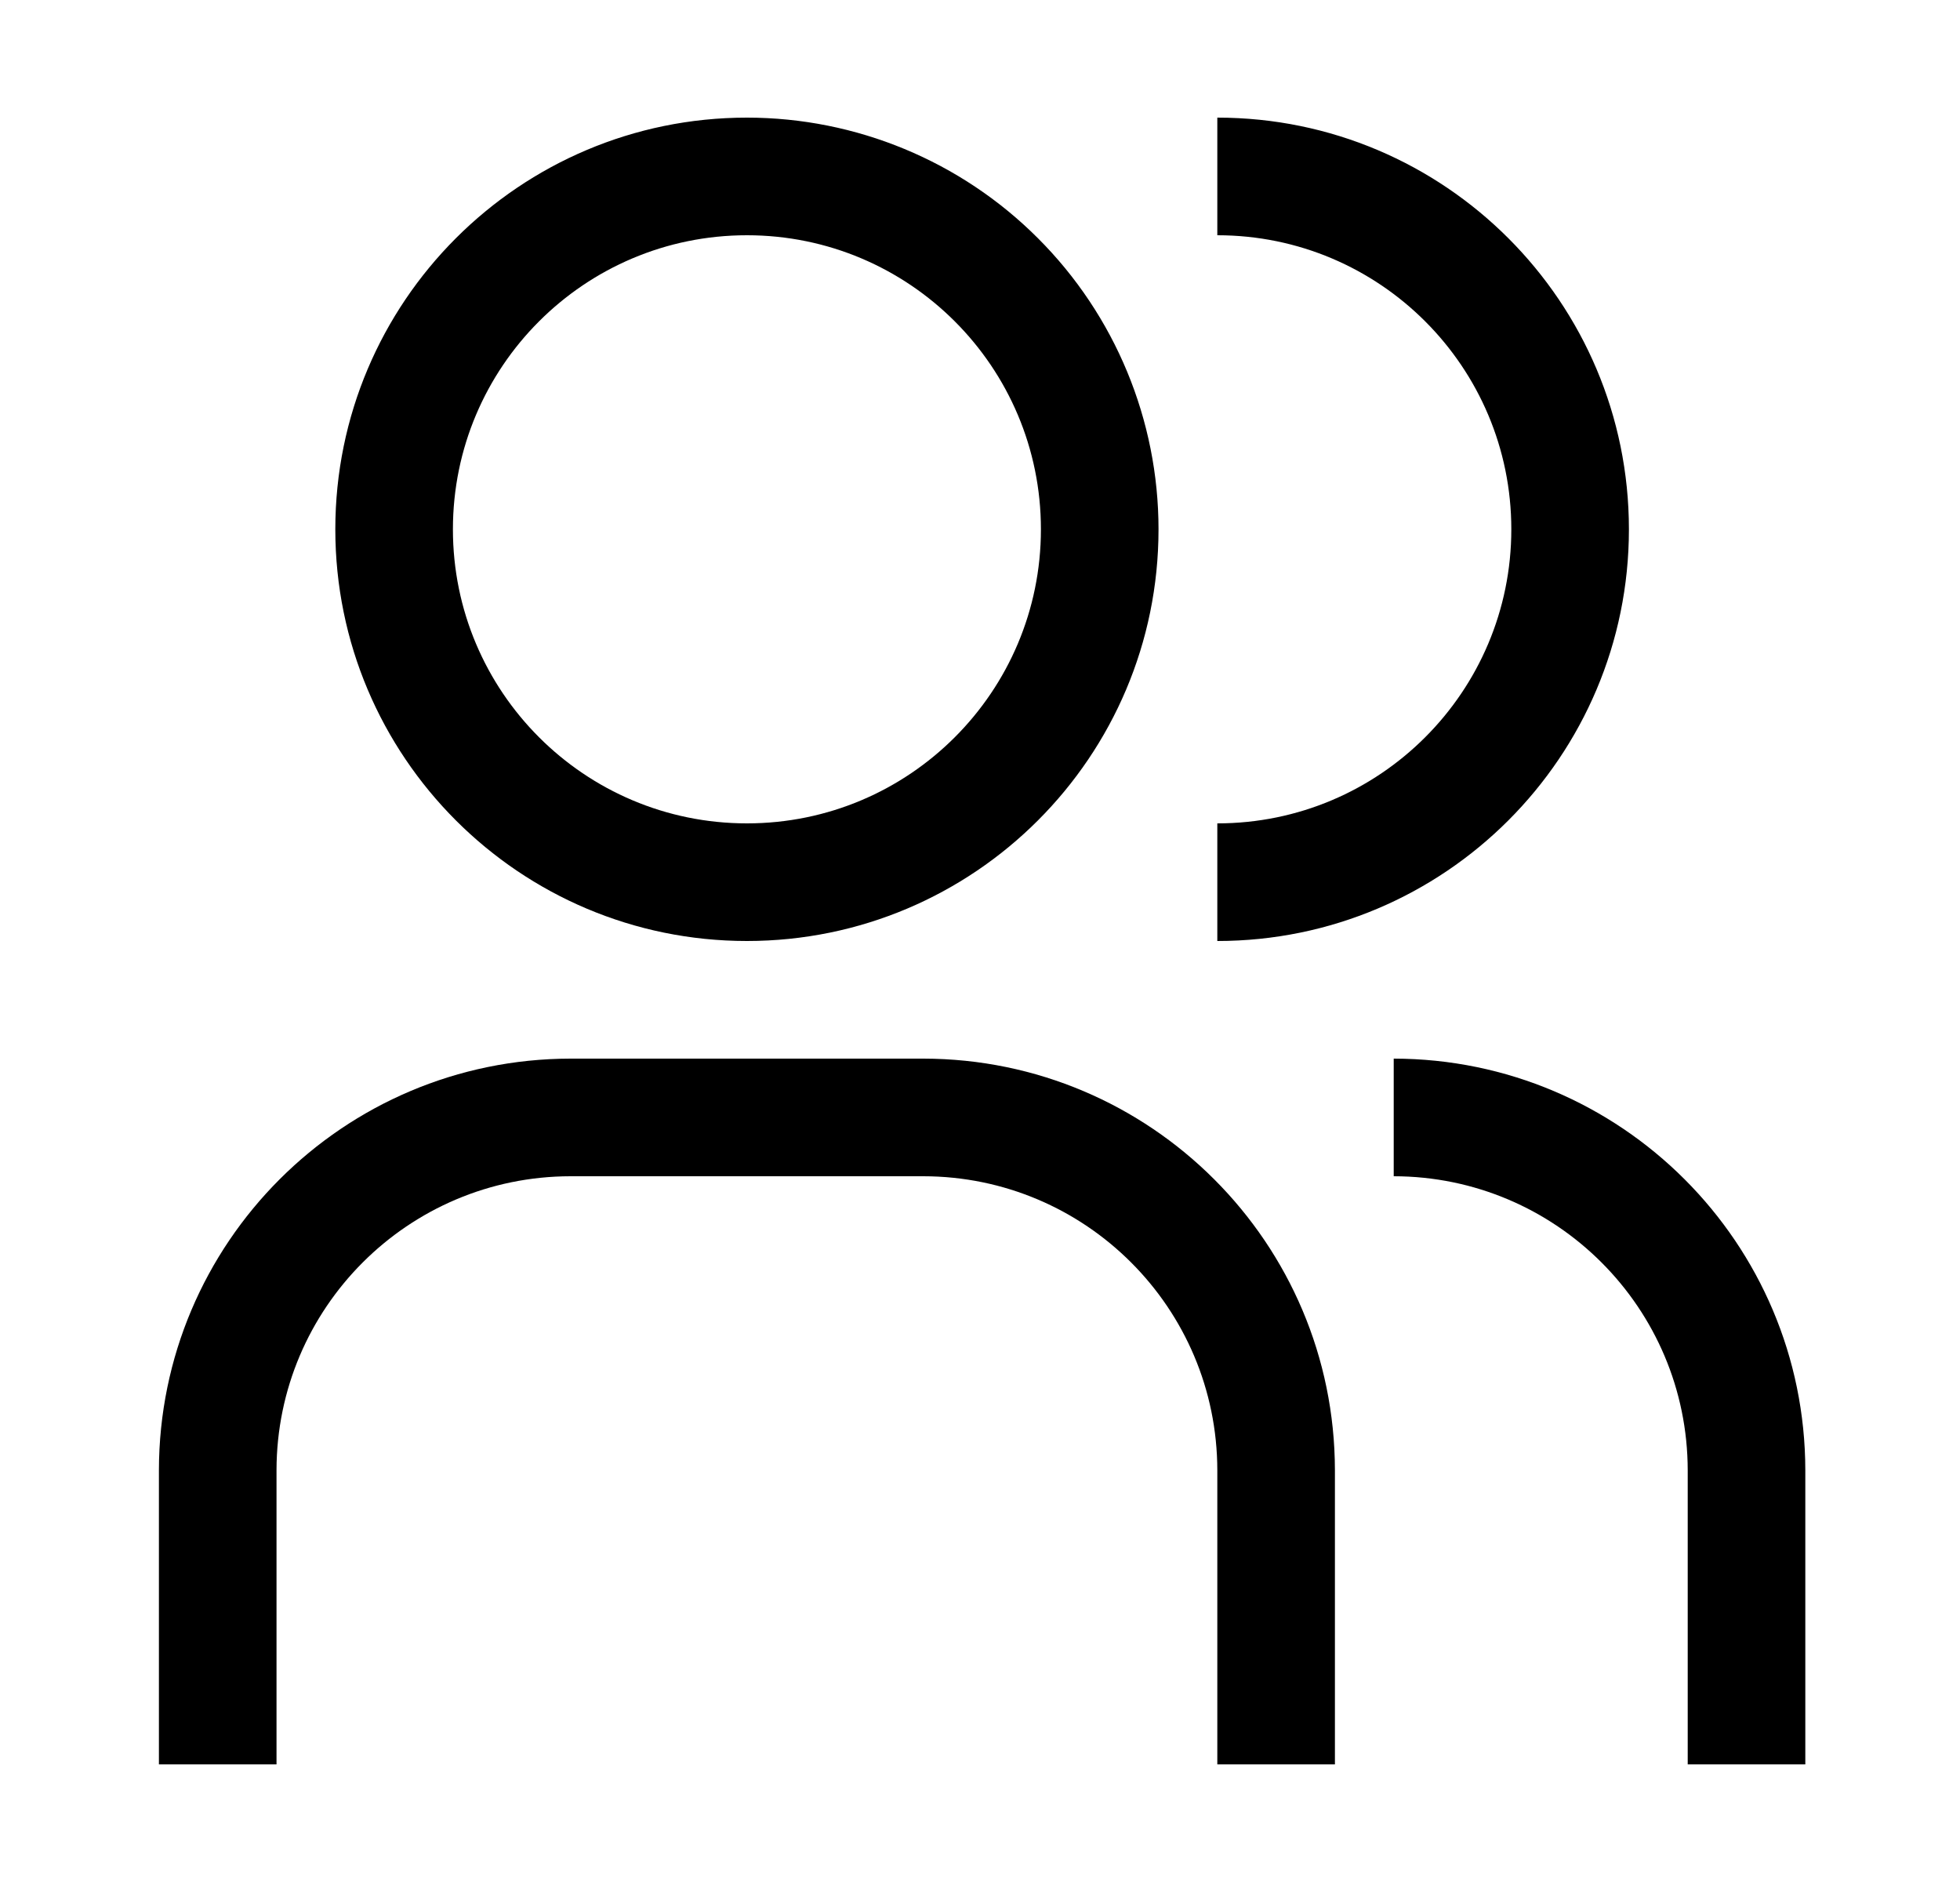 <?xml version="1.0" encoding="UTF-8"?>
<svg width="25px" height="24px" viewBox="0 0 25 24" version="1.1" xmlns="http://www.w3.org/2000/svg" xmlns:xlink="http://www.w3.org/1999/xlink">
    <title>D5C5E5E5-E283-411D-9823-161E0AC41066</title>
    <g id="Mercury-Labs" stroke="none" stroke-width="1" fill="none" fill-rule="evenodd">
        <g id="AICommerceAgencyWF_DT-Copy-35" transform="translate(-486, -3586)" fill="#000000">
            <g id="Actions-/-Operations-/-drag--horizontal-/-24-Copy-18" transform="translate(486.527, 3586)">
                <path d="M22.5,22.5 L21,22.5 L21,18.75 C20.998,16.68 19.32,15.002 17.25,15 L17.25,13.5 C20.148,13.503 22.497,15.852 22.5,18.75 L22.5,22.5 Z M16.5,22.5 L15,22.5 L15,18.75 C14.998,16.68 13.32,15.002 11.25,15 L6.75,15 C4.68,15.002 3.002,16.68 3,18.75 L3,22.5 L1.5,22.5 L1.5,18.75 C1.503,15.852 3.852,13.503 6.75,13.5 L11.25,13.5 C14.148,13.503 16.497,15.852 16.5,18.75 L16.5,22.5 Z M15,1.5 L15,3 C17.071,3 18.75,4.679 18.75,6.75 C18.75,8.821 17.071,10.5 15,10.5 L15,12 C17.899,12 20.25,9.649 20.25,6.75 C20.25,3.851 17.899,1.5 15,1.5 L15,1.5 Z M9,3 C11.071,3 12.75,4.679 12.75,6.75 C12.75,8.821 11.071,10.5 9,10.5 C6.929,10.5 5.25,8.821 5.25,6.75 C5.25,4.679 6.929,3 9,3 M9,1.5 C6.101,1.5 3.75,3.851 3.75,6.75 C3.75,9.649 6.101,12 9,12 C11.899,12 14.25,9.649 14.25,6.75 C14.25,5.358 13.697,4.022 12.712,3.038 C11.728,2.053 10.392,1.5 9,1.5 Z" id="Fill"></path>
            </g>
        </g>
    </g>
</svg>